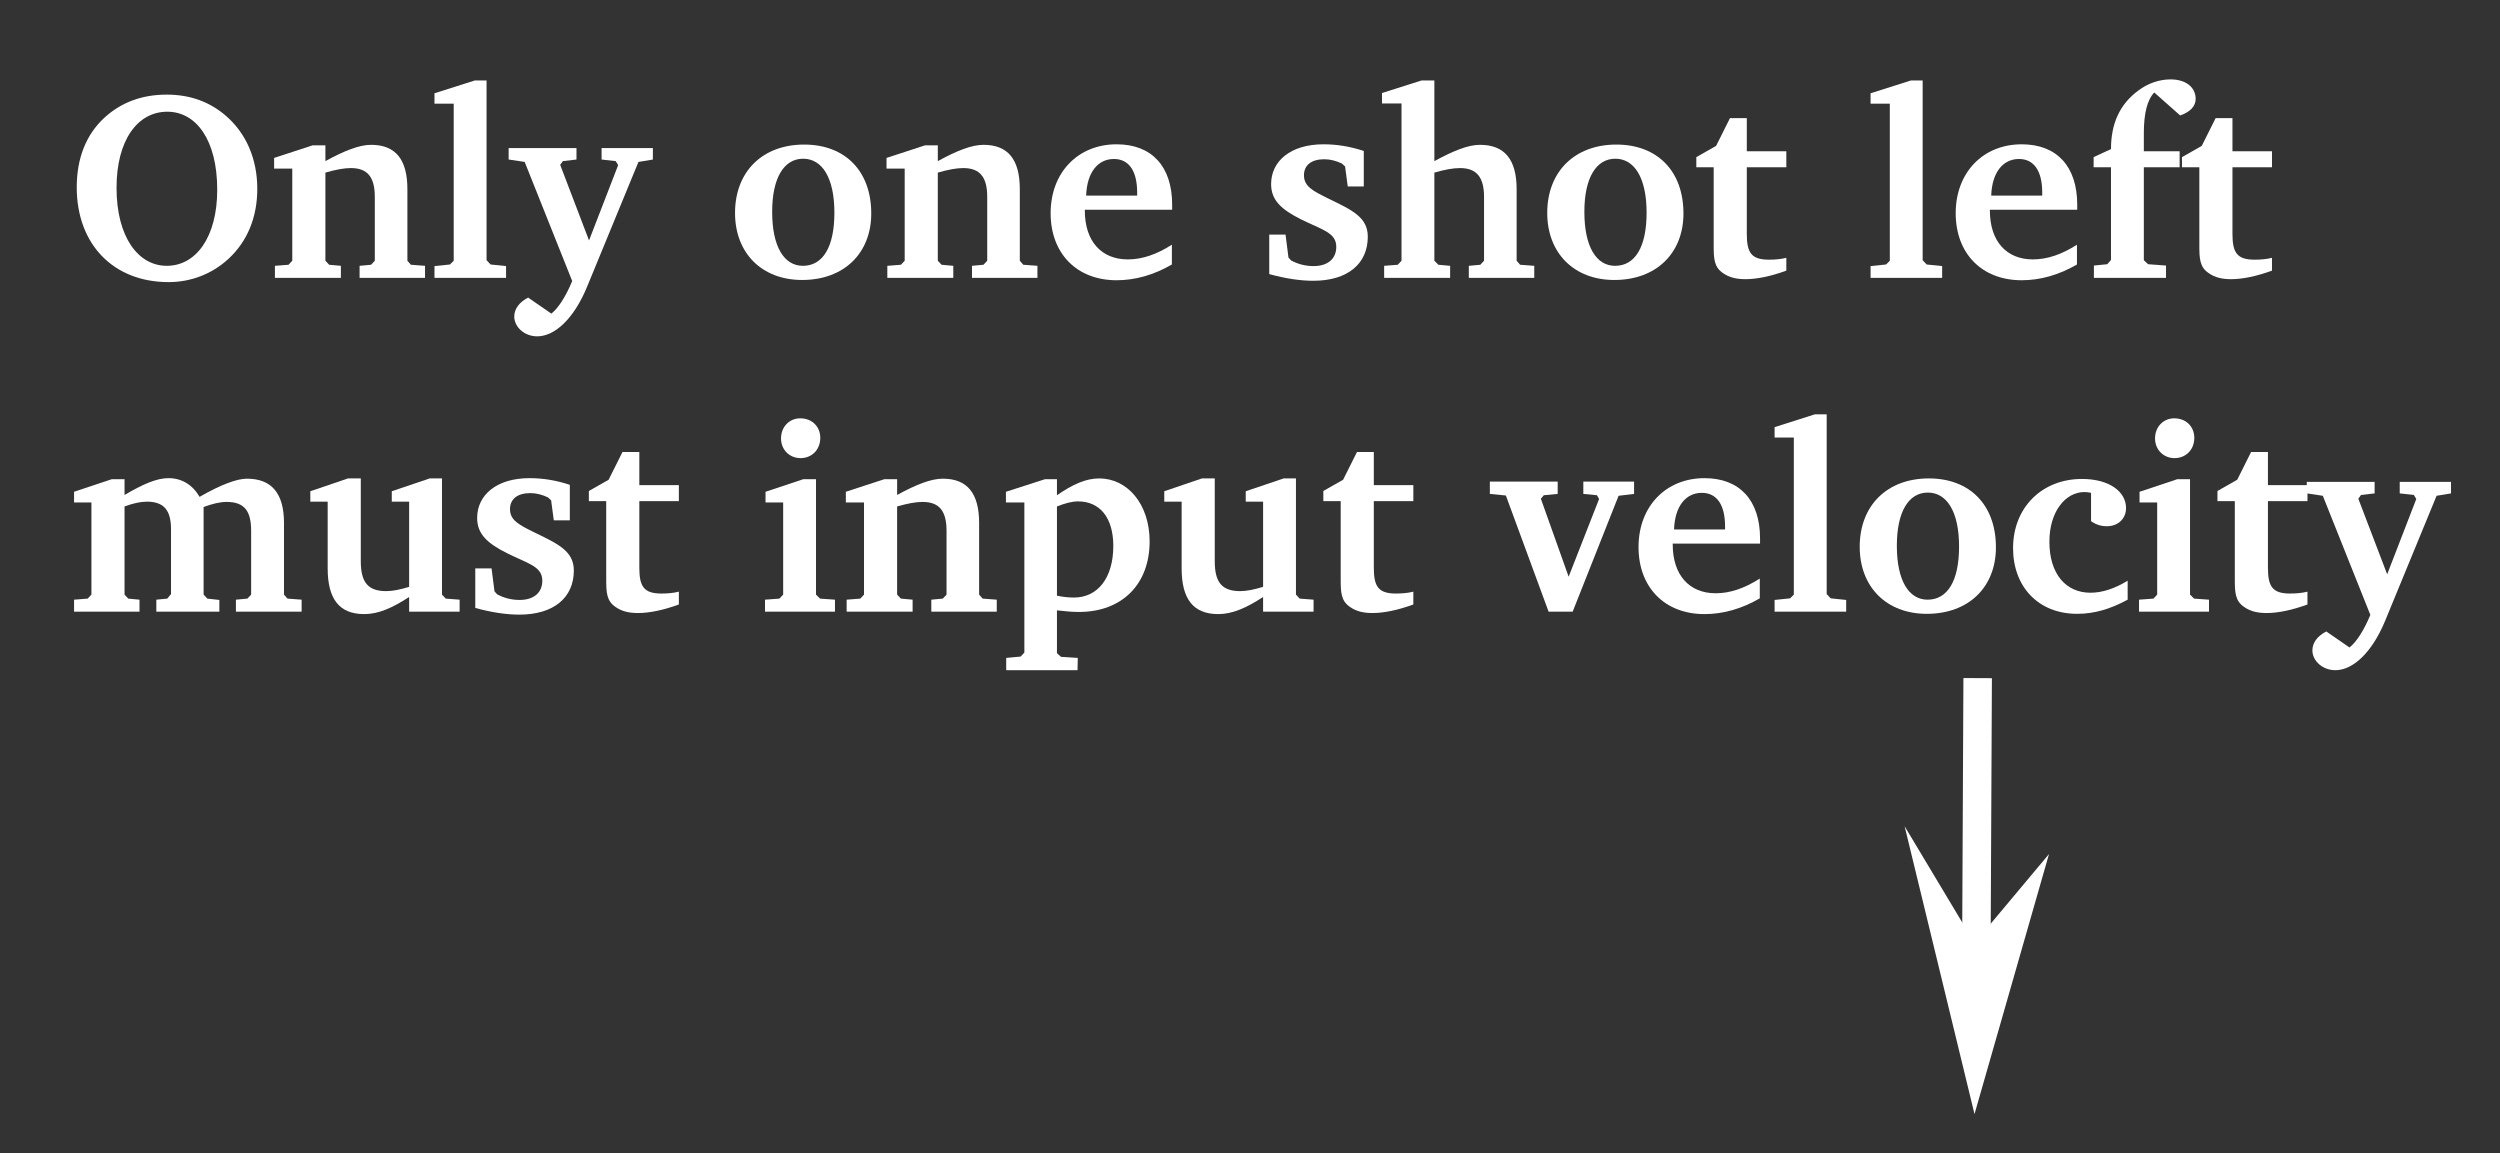 <?xml version="1.0" encoding="UTF-8" standalone="no"?>
<!-- Created with Inkscape (http://www.inkscape.org/) -->

<svg
   xmlns:dc="http://purl.org/dc/elements/1.1/"
   xmlns:cc="http://creativecommons.org/ns#"
   xmlns:rdf="http://www.w3.org/1999/02/22-rdf-syntax-ns#"
   xmlns:svg="http://www.w3.org/2000/svg"
   xmlns="http://www.w3.org/2000/svg"
   xmlns:sodipodi="http://sodipodi.sourceforge.net/DTD/sodipodi-0.dtd"
   xmlns:inkscape="http://www.inkscape.org/namespaces/inkscape"
   width="149.765"
   height="69.095"
   id="svg4560"
   version="1.1"
   inkscape:version="0.48.4 r9939"
   sodipodi:docname="last_arrow_alert.svg">
  <rect width="100%" height="100%" fill="#333333" stroke="none"/>
  <defs
     id="defs4562" />
  <sodipodi:namedview
     id="base"
     pagecolor="#ffffff"
     bordercolor="#666666"
     borderopacity="1.0"
     inkscape:pageopacity="0.0"
     inkscape:pageshadow="2"
     inkscape:zoom="7.9195959"
     inkscape:cx="106.26928"
     inkscape:cy="26.285974"
     inkscape:document-units="px"
     inkscape:current-layer="layer1"
     showgrid="false"
     fit-margin-top="0"
     fit-margin-left="0"
     fit-margin-right="0"
     fit-margin-bottom="0"
     inkscape:window-width="1319"
     inkscape:window-height="744"
     inkscape:window-x="47"
     inkscape:window-y="24"
     inkscape:window-maximized="1" />
  <g
     inkscape:groupmode="layer"
     id="layer4"
     inkscape:label="Layer"
     style="display:none">
    <rect
       style="color:#000000;fill:#000000;fill-opacity:1;stroke:#000000;stroke-width:0.5;stroke-linecap:butt;stroke-linejoin:miter;stroke-miterlimit:4;stroke-opacity:1;stroke-dasharray:none;stroke-dashoffset:0;marker:none;visibility:visible;display:inline;overflow:visible;enable-background:accumulate"
       id="rect6780"
       width="206.786"
       height="101.071"
       x="-13.214"
       y="-9.476" />
  </g>
  <g
     inkscape:label="Layer 1"
     inkscape:groupmode="layer"
     id="layer1"
     transform="translate(-17.627,-928.113)">
    <g
       transform="translate(-142.713,570.863)"
       style="font-size:16px;font-style:normal;font-variant:normal;font-weight:bold;font-stretch:normal;line-height:125%;letter-spacing:0px;word-spacing:0px;fill:#ffffff;fill-opacity:1;stroke:none;display:inline;font-family:Bitstream Charter;-inkscape-font-specification:Bitstream Charter Bold"
       id="flowRoot3711">
      <path
         d="m 164.937,368.47 c 0,3.408 2.192,5.68 5.504,5.68 1.344,0 2.624,-0.496 3.6,-1.408 1.12,-1.04 1.712,-2.48 1.712,-4.176 0,-1.808 -0.672,-3.344 -1.904,-4.4 -0.976,-0.832 -2.144,-1.248 -3.52,-1.248 -1.488,0 -2.736,0.464 -3.744,1.392 -1.088,1.008 -1.648,2.416 -1.648,4.16 m 5.424,-4.528 c 1.744,0 2.992,1.712 2.992,4.672 0,2.832 -1.264,4.56 -3.024,4.56 -1.712,0 -3.008,-1.728 -3.008,-4.672 0,-2.864 1.264,-4.56 3.04,-4.56"
         style="fill:#ffffff;font-family:Bitstream Charter;-inkscape-font-specification:Bitstream Charter Bold"
         id="path4647"
         inkscape:connector-curvature="0" />
      <path
         d="m 176.809,373.894 3.952,0 0,-0.72 -0.704,-0.064 -0.224,-0.24 0,-5.28 c 0.608,-0.176 1.12,-0.272 1.52,-0.272 1.008,0 1.44,0.544 1.44,1.728 l 0,3.824 -0.224,0.24 -0.688,0.064 0,0.72 3.92,0 0,-0.72 -0.848,-0.064 -0.208,-0.24 0,-4.288 c 0,-1.776 -0.704,-2.656 -2.176,-2.656 -0.704,0 -1.6,0.352 -2.736,0.976 l 0,-0.944 -0.768,0 -2.304,0.752 0,0.64 1.088,0 0,5.52 -0.224,0.24 -0.816,0.064 0,0.72"
         style="fill:#ffffff;font-family:Bitstream Charter;-inkscape-font-specification:Bitstream Charter Bold"
         id="path4649"
         inkscape:connector-curvature="0" />
      <path
         d="m 186.368,373.894 4.288,0 0,-0.704 -0.928,-0.096 -0.24,-0.256 0,-10.768 -0.704,0 -2.416,0.768 0,0.624 1.152,0 0,9.408 -0.224,0.224 -0.928,0.096 0,0.704"
         style="fill:#ffffff;font-family:Bitstream Charter;-inkscape-font-specification:Bitstream Charter Bold"
         id="path4651"
         inkscape:connector-curvature="0" />
      <path
         d="m 190.811,366.118 0,0.688 0.96,0.144 2.848,7.136 c -0.4,0.96 -0.832,1.616 -1.248,1.952 l -1.392,-0.96 c -0.528,0.272 -0.832,0.672 -0.832,1.136 0,0.608 0.592,1.184 1.376,1.184 1.056,0 2.192,-1.056 2.976,-2.944 l 3.088,-7.504 0.864,-0.144 0,-0.688 -3.072,0 0,0.688 0.848,0.096 0.144,0.24 -1.744,4.512 -1.728,-4.528 0.16,-0.224 0.816,-0.096 0,-0.688 -4.064,0"
         style="fill:#ffffff;font-family:Bitstream Charter;-inkscape-font-specification:Bitstream Charter Bold"
         id="path4653"
         inkscape:connector-curvature="0" />
      <path
         d="m 208.517,365.91 c -2.512,0 -4.144,1.632 -4.144,4.096 0,2.416 1.616,4.016 4.016,4.016 2.528,0 4.144,-1.616 4.144,-3.984 0,-2.544 -1.568,-4.128 -4.016,-4.128 m -0.064,0.848 c 1.136,0 1.872,1.136 1.872,3.232 0,2.08 -0.704,3.184 -1.888,3.184 -1.12,0 -1.84,-1.136 -1.84,-3.232 0,-2.064 0.72,-3.184 1.856,-3.184"
         style="fill:#ffffff;font-family:Bitstream Charter;-inkscape-font-specification:Bitstream Charter Bold"
         id="path4655"
         inkscape:connector-curvature="0" />
      <path
         d="m 213.496,373.894 3.952,0 0,-0.72 -0.704,-0.064 -0.224,-0.24 0,-5.28 c 0.608,-0.176 1.12,-0.272 1.52,-0.272 1.008,0 1.44,0.544 1.44,1.728 l 0,3.824 -0.224,0.24 -0.688,0.064 0,0.72 3.92,0 0,-0.72 -0.848,-0.064 -0.208,-0.24 0,-4.288 c 0,-1.776 -0.704,-2.656 -2.176,-2.656 -0.704,0 -1.6,0.352 -2.736,0.976 l 0,-0.944 -0.768,0 -2.304,0.752 0,0.64 1.088,0 0,5.52 -0.224,0.24 -0.816,0.064 0,0.72"
         style="fill:#ffffff;font-family:Bitstream Charter;-inkscape-font-specification:Bitstream Charter Bold"
         id="path4657"
         inkscape:connector-curvature="0" />
      <path
         d="m 230.543,371.91 c -0.928,0.592 -1.792,0.88 -2.64,0.88 -1.584,0 -2.576,-1.088 -2.576,-2.928 0,-0.016 0,-0.032 0,-0.048 l 5.232,0 c 0,-0.096 0,-0.208 0,-0.304 0,-2.304 -1.232,-3.616 -3.328,-3.616 -2.304,0 -3.952,1.68 -3.952,4.128 0,2.416 1.568,4.016 3.952,4.016 1.12,0 2.24,-0.32 3.312,-0.944 l 0,-1.184 m -2.08,-2.944 -3.056,0 c 0.048,-1.392 0.704,-2.192 1.664,-2.192 0.88,0 1.392,0.688 1.392,2.016 0,0.064 0,0.112 0,0.176"
         style="fill:#ffffff;font-family:Bitstream Charter;-inkscape-font-specification:Bitstream Charter Bold"
         id="path4659"
         inkscape:connector-curvature="0" />
      <path
         d="m 242.039,366.294 c -0.816,-0.272 -1.616,-0.4 -2.416,-0.4 -1.968,0 -3.136,1.008 -3.136,2.384 0,0.96 0.608,1.52 1.792,2.112 1.248,0.624 2.112,0.784 2.112,1.648 0,0.704 -0.496,1.152 -1.36,1.152 -0.48,0 -0.928,-0.112 -1.344,-0.336 l -0.16,-0.176 -0.176,-1.376 -0.976,0 0,2.368 c 0.992,0.272 1.872,0.4 2.64,0.4 2.064,0 3.264,-1.024 3.264,-2.64 0,-1.152 -0.912,-1.584 -2.336,-2.272 -0.944,-0.464 -1.488,-0.736 -1.488,-1.408 0,-0.592 0.432,-0.96 1.216,-0.96 0.368,0 0.72,0.096 1.056,0.256 l 0.192,0.176 0.16,1.2 0.96,0 0,-2.128"
         style="fill:#ffffff;font-family:Bitstream Charter;-inkscape-font-specification:Bitstream Charter Bold"
         id="path4661"
         inkscape:connector-curvature="0" />
      <path
         d="m 245.499,362.07 -2.368,0.752 0,0.624 1.168,0 0,9.424 -0.224,0.24 -0.816,0.064 0,0.72 3.952,0 0,-0.72 -0.704,-0.064 -0.24,-0.24 0,-5.28 c 0.608,-0.176 1.12,-0.272 1.536,-0.272 0.992,0 1.44,0.544 1.44,1.728 l 0,3.824 -0.224,0.24 -0.688,0.064 0,0.72 3.92,0 0,-0.72 -0.848,-0.064 -0.208,-0.24 0,-4.288 c 0,-1.776 -0.72,-2.656 -2.192,-2.656 -0.72,0 -1.584,0.352 -2.736,0.976 l 0,-4.832 -0.768,0"
         style="fill:#ffffff;font-family:Bitstream Charter;-inkscape-font-specification:Bitstream Charter Bold"
         id="path4663"
         inkscape:connector-curvature="0" />
      <path
         d="m 257.173,365.91 c -2.512,0 -4.144,1.632 -4.144,4.096 0,2.416 1.616,4.016 4.016,4.016 2.528,0 4.144,-1.616 4.144,-3.984 0,-2.544 -1.568,-4.128 -4.016,-4.128 m -0.064,0.848 c 1.136,0 1.872,1.136 1.872,3.232 0,2.08 -0.704,3.184 -1.888,3.184 -1.12,0 -1.84,-1.136 -1.84,-3.232 0,-2.064 0.72,-3.184 1.856,-3.184"
         style="fill:#ffffff;font-family:Bitstream Charter;-inkscape-font-specification:Bitstream Charter Bold"
         id="path4665"
         inkscape:connector-curvature="0" />
      <path
         d="m 263,367.27 0,4.656 c 0,0.816 0.016,1.328 0.576,1.696 0.368,0.256 0.8,0.352 1.328,0.352 0.656,0 1.488,-0.16 2.448,-0.512 l 0,-0.768 c -0.32,0.08 -0.656,0.112 -1.04,0.112 -1.056,0 -1.328,-0.416 -1.328,-1.552 l 0,-3.984 2.368,0 0,-0.96 -2.368,0 0,-1.984 -1.008,0 -0.832,1.664 -1.184,0.672 0,0.608 1.04,0"
         style="fill:#ffffff;font-family:Bitstream Charter;-inkscape-font-specification:Bitstream Charter Bold"
         id="path4667"
         inkscape:connector-curvature="0" />
      <path
         d="m 272.399,373.894 4.288,0 0,-0.704 -0.928,-0.096 -0.24,-0.256 0,-10.768 -0.704,0 -2.416,0.768 0,0.624 1.152,0 0,9.408 -0.224,0.224 -0.928,0.096 0,0.704"
         style="fill:#ffffff;font-family:Bitstream Charter;-inkscape-font-specification:Bitstream Charter Bold"
         id="path4669"
         inkscape:connector-curvature="0" />
      <path
         d="m 284.762,371.91 c -0.928,0.592 -1.792,0.88 -2.64,0.88 -1.584,0 -2.576,-1.088 -2.576,-2.928 0,-0.016 0,-0.032 0,-0.048 l 5.232,0 c 0,-0.096 0,-0.208 0,-0.304 0,-2.304 -1.232,-3.616 -3.328,-3.616 -2.304,0 -3.952,1.68 -3.952,4.128 0,2.416 1.568,4.016 3.952,4.016 1.12,0 2.24,-0.32 3.312,-0.944 l 0,-1.184 m -2.08,-2.944 -3.056,0 c 0.048,-1.392 0.704,-2.192 1.664,-2.192 0.88,0 1.392,0.688 1.392,2.016 0,0.064 0,0.112 0,0.176"
         style="fill:#ffffff;font-family:Bitstream Charter;-inkscape-font-specification:Bitstream Charter Bold"
         id="path4671"
         inkscape:connector-curvature="0" />
      <path
         d="m 285.777,373.894 4.32,0 0,-0.736 -1.072,-0.08 -0.256,-0.24 0,-5.568 2.144,0 0,-0.96 -2.144,0 0,-0.96 c 0,-0.048 0,-0.096 0,-0.128 0,-1.184 0.208,-2 0.624,-2.432 l 1.552,1.376 c 0.608,-0.208 0.928,-0.56 0.928,-0.992 0,-0.688 -0.576,-1.168 -1.504,-1.168 -0.656,0 -1.344,0.224 -1.936,0.672 -1.104,0.816 -1.632,1.968 -1.632,3.504 l -1.04,0.48 0,0.608 1.04,0 0,5.552 -0.224,0.256 -0.8,0.08 0,0.736"
         style="fill:#ffffff;font-family:Bitstream Charter;-inkscape-font-specification:Bitstream Charter Bold"
         id="path4673"
         inkscape:connector-curvature="0" />
      <path
         d="m 292.094,367.27 0,4.656 c 0,0.816 0.016,1.328 0.576,1.696 0.368,0.256 0.8,0.352 1.328,0.352 0.656,0 1.488,-0.16 2.448,-0.512 l 0,-0.768 c -0.32,0.08 -0.656,0.112 -1.04,0.112 -1.056,0 -1.328,-0.416 -1.328,-1.552 l 0,-3.984 2.368,0 0,-0.96 -2.368,0 0,-1.984 -1.008,0 -0.832,1.664 -1.184,0.672 0,0.608 1.04,0"
         style="fill:#ffffff;font-family:Bitstream Charter;-inkscape-font-specification:Bitstream Charter Bold"
         id="path4675"
         inkscape:connector-curvature="0" />
      <path
         d="m 172.297,387.014 c -0.432,-0.736 -1.072,-1.12 -1.872,-1.12 -0.704,0 -1.536,0.368 -2.624,1.008 l 0,-0.944 -0.768,0 -2.256,0.752 0,0.64 1.04,0 0,5.52 -0.224,0.24 -0.816,0.064 0,0.72 3.92,0 0,-0.72 -0.672,-0.064 -0.224,-0.24 0,-5.28 c 0.512,-0.192 0.96,-0.288 1.344,-0.288 1.024,0 1.44,0.528 1.44,1.648 l 0,3.888 -0.224,0.272 -0.656,0.064 0,0.72 3.776,0 0,-0.704 -0.72,-0.08 -0.224,-0.24 0,-5.248 c 0.528,-0.192 0.976,-0.304 1.376,-0.304 1.056,0 1.472,0.528 1.472,1.728 l 0,3.824 -0.224,0.24 -0.688,0.064 0,0.72 3.936,0 0,-0.72 -0.848,-0.064 -0.208,-0.24 0,-4.288 c 0,-1.776 -0.736,-2.656 -2.224,-2.656 -0.592,0 -1.552,0.352 -2.832,1.088"
         style="fill:#ffffff;font-family:Bitstream Charter;-inkscape-font-specification:Bitstream Charter Bold"
         id="path4677"
         inkscape:connector-curvature="0" />
      <path
         d="m 181.186,385.91 -2.256,0.768 0,0.624 1.04,0 0,4 c 0,1.84 0.704,2.736 2.192,2.736 0.848,0 1.68,-0.368 2.688,-1.024 l 0,0.88 3.024,0 0,-0.72 -0.832,-0.064 -0.224,-0.24 0,-6.96 -0.736,0 -2.272,0.768 0,0.624 1.04,0 0,5.104 c -0.528,0.16 -0.976,0.256 -1.376,0.256 -1.104,0 -1.52,-0.544 -1.52,-1.792 l 0,-4.96 -0.768,0"
         style="fill:#ffffff;font-family:Bitstream Charter;-inkscape-font-specification:Bitstream Charter Bold"
         id="path4679"
         inkscape:connector-curvature="0" />
      <path
         d="m 194.476,386.294 c -0.816,-0.272 -1.616,-0.4 -2.416,-0.4 -1.968,0 -3.136,1.008 -3.136,2.384 0,0.96 0.608,1.52 1.792,2.112 1.248,0.624 2.112,0.784 2.112,1.648 0,0.704 -0.496,1.152 -1.36,1.152 -0.48,0 -0.928,-0.112 -1.344,-0.336 l -0.16,-0.176 -0.176,-1.376 -0.976,0 0,2.368 c 0.992,0.272 1.872,0.4 2.64,0.4 2.064,0 3.264,-1.024 3.264,-2.64 0,-1.152 -0.912,-1.584 -2.336,-2.272 -0.944,-0.464 -1.488,-0.736 -1.488,-1.408 0,-0.592 0.432,-0.96 1.216,-0.96 0.368,0 0.72,0.096 1.056,0.256 l 0.192,0.176 0.16,1.2 0.96,0 0,-2.128"
         style="fill:#ffffff;font-family:Bitstream Charter;-inkscape-font-specification:Bitstream Charter Bold"
         id="path4681"
         inkscape:connector-curvature="0" />
      <path
         d="m 196.656,387.27 0,4.656 c 0,0.816 0.016,1.328 0.576,1.696 0.368,0.256 0.8,0.352 1.328,0.352 0.656,0 1.488,-0.16 2.448,-0.512 l 0,-0.768 c -0.32,0.08 -0.656,0.112 -1.04,0.112 -1.056,0 -1.328,-0.416 -1.328,-1.552 l 0,-3.984 2.368,0 0,-0.96 -2.368,0 0,-1.984 -1.008,0 -0.832,1.664 -1.184,0.672 0,0.608 1.04,0"
         style="fill:#ffffff;font-family:Bitstream Charter;-inkscape-font-specification:Bitstream Charter Bold"
         id="path4683"
         inkscape:connector-curvature="0" />
      <path
         d="m 208.28,382.31 c -0.656,0 -1.152,0.512 -1.152,1.2 0,0.704 0.528,1.184 1.168,1.184 0.672,0 1.184,-0.496 1.184,-1.216 0,-0.656 -0.48,-1.168 -1.2,-1.168 m 0.176,3.648 -2.256,0.752 0,0.64 1.056,0 0,5.52 -0.224,0.24 -0.864,0.064 0,0.72 4.192,0 0,-0.72 -0.896,-0.064 -0.24,-0.24 0,-6.912 -0.768,0"
         style="fill:#ffffff;font-family:Bitstream Charter;-inkscape-font-specification:Bitstream Charter Bold"
         id="path4685"
         inkscape:connector-curvature="0" />
      <path
         d="m 211.059,393.894 3.952,0 0,-0.72 -0.704,-0.064 -0.224,-0.24 0,-5.28 c 0.608,-0.176 1.12,-0.272 1.52,-0.272 1.008,0 1.44,0.544 1.44,1.728 l 0,3.824 -0.224,0.24 -0.688,0.064 0,0.72 3.92,0 0,-0.72 -0.848,-0.064 -0.208,-0.24 0,-4.288 c 0,-1.776 -0.704,-2.656 -2.176,-2.656 -0.704,0 -1.6,0.352 -2.736,0.976 l 0,-0.944 -0.768,0 -2.304,0.752 0,0.64 1.088,0 0,5.52 -0.224,0.24 -0.816,0.064 0,0.72"
         style="fill:#ffffff;font-family:Bitstream Charter;-inkscape-font-specification:Bitstream Charter Bold"
         id="path4687"
         inkscape:connector-curvature="0" />
      <path
         d="m 220.618,397.398 4.272,0 0.016,-0.736 -1.008,-0.064 -0.24,-0.224 0,-2.56 c 0.528,0.064 0.96,0.096 1.312,0.096 2.592,0 4.24,-1.664 4.24,-4.224 0,-2.24 -1.328,-3.776 -3.024,-3.776 -0.784,0 -1.584,0.352 -2.528,1.008 l 0,-0.96 -0.72,0 -2.336,0.752 0,0.64 1.104,0 0,8.992 -0.224,0.24 -0.864,0.08 0,0.736 m 3.04,-4.464 0,-5.344 c 0.48,-0.192 0.896,-0.304 1.264,-0.304 1.296,0 2.112,0.96 2.112,2.672 0,1.92 -0.944,3.088 -2.352,3.088 -0.32,0 -0.656,-0.032 -1.024,-0.112"
         style="fill:#ffffff;font-family:Bitstream Charter;-inkscape-font-specification:Bitstream Charter Bold"
         id="path4689"
         inkscape:connector-curvature="0" />
      <path
         d="m 232.343,385.91 -2.256,0.768 0,0.624 1.04,0 0,4 c 0,1.84 0.704,2.736 2.192,2.736 0.848,0 1.68,-0.368 2.688,-1.024 l 0,0.88 3.024,0 0,-0.72 -0.832,-0.064 -0.224,-0.24 0,-6.96 -0.736,0 -2.272,0.768 0,0.624 1.04,0 0,5.104 c -0.528,0.16 -0.976,0.256 -1.376,0.256 -1.104,0 -1.52,-0.544 -1.52,-1.792 l 0,-4.96 -0.768,0"
         style="fill:#ffffff;font-family:Bitstream Charter;-inkscape-font-specification:Bitstream Charter Bold"
         id="path4691"
         inkscape:connector-curvature="0" />
      <path
         d="m 240.656,387.27 0,4.656 c 0,0.816 0.016,1.328 0.576,1.696 0.368,0.256 0.8,0.352 1.328,0.352 0.656,0 1.488,-0.16 2.448,-0.512 l 0,-0.768 c -0.32,0.08 -0.656,0.112 -1.04,0.112 -1.056,0 -1.328,-0.416 -1.328,-1.552 l 0,-3.984 2.368,0 0,-0.96 -2.368,0 0,-1.984 -1.008,0 -0.832,1.664 -1.184,0.672 0,0.608 1.04,0"
         style="fill:#ffffff;font-family:Bitstream Charter;-inkscape-font-specification:Bitstream Charter Bold"
         id="path4693"
         inkscape:connector-curvature="0" />
      <path
         d="m 249.591,386.102 0,0.736 0.96,0.096 2.56,6.96 1.44,0 2.752,-6.944 0.928,-0.112 0,-0.736 -3.04,0 0,0.736 0.816,0.08 0.128,0.224 -1.824,4.656 -1.664,-4.672 0.176,-0.208 0.832,-0.08 0,-0.736 -4.064,0"
         style="fill:#ffffff;font-family:Bitstream Charter;-inkscape-font-specification:Bitstream Charter Bold"
         id="path4695"
         inkscape:connector-curvature="0" />
      <path
         d="m 265.762,391.91 c -0.928,0.592 -1.792,0.88 -2.64,0.88 -1.584,0 -2.576,-1.088 -2.576,-2.928 0,-0.016 0,-0.032 0,-0.048 l 5.232,0 c 0,-0.096 0,-0.208 0,-0.304 0,-2.304 -1.232,-3.616 -3.328,-3.616 -2.304,0 -3.952,1.68 -3.952,4.128 0,2.416 1.568,4.016 3.952,4.016 1.12,0 2.24,-0.32 3.312,-0.944 l 0,-1.184 m -2.08,-2.944 -3.056,0 c 0.048,-1.392 0.704,-2.192 1.664,-2.192 0.88,0 1.392,0.688 1.392,2.016 0,0.064 0,0.112 0,0.176"
         style="fill:#ffffff;font-family:Bitstream Charter;-inkscape-font-specification:Bitstream Charter Bold"
         id="path4697"
         inkscape:connector-curvature="0" />
      <path
         d="m 266.649,393.894 4.288,0 0,-0.704 -0.928,-0.096 -0.24,-0.256 0,-10.768 -0.704,0 -2.416,0.768 0,0.624 1.152,0 0,9.408 -0.224,0.224 -0.928,0.096 0,0.704"
         style="fill:#ffffff;font-family:Bitstream Charter;-inkscape-font-specification:Bitstream Charter Bold"
         id="path4699"
         inkscape:connector-curvature="0" />
      <path
         d="m 275.892,385.91 c -2.512,0 -4.144,1.632 -4.144,4.096 0,2.416 1.616,4.016 4.016,4.016 2.528,0 4.144,-1.616 4.144,-3.984 0,-2.544 -1.568,-4.128 -4.016,-4.128 m -0.064,0.848 c 1.136,0 1.872,1.136 1.872,3.232 0,2.08 -0.704,3.184 -1.888,3.184 -1.12,0 -1.84,-1.136 -1.84,-3.232 0,-2.064 0.72,-3.184 1.856,-3.184"
         style="fill:#ffffff;font-family:Bitstream Charter;-inkscape-font-specification:Bitstream Charter Bold"
         id="path4701"
         inkscape:connector-curvature="0" />
      <path
         d="m 287.799,393.174 0,-1.136 c -0.784,0.48 -1.536,0.72 -2.224,0.72 -1.488,0 -2.464,-1.136 -2.464,-3.056 0,-1.824 0.976,-2.976 2.096,-2.976 0.112,0 0.24,0.016 0.4,0.048 l 0,1.696 c 0.288,0.208 0.592,0.304 0.944,0.304 0.688,0 1.152,-0.464 1.152,-1.088 0,-0.976 -0.992,-1.744 -2.64,-1.744 -2.4,0 -4.128,1.712 -4.128,4.144 0,2.32 1.52,3.936 3.84,3.936 1.024,0 2,-0.288 3.024,-0.848"
         style="fill:#ffffff;font-family:Bitstream Charter;-inkscape-font-specification:Bitstream Charter Bold"
         id="path4703"
         inkscape:connector-curvature="0" />
      <path
         d="m 290.592,382.31 c -0.656,0 -1.152,0.512 -1.152,1.2 0,0.704 0.528,1.184 1.168,1.184 0.672,0 1.184,-0.496 1.184,-1.216 0,-0.656 -0.48,-1.168 -1.2,-1.168 m 0.176,3.648 -2.256,0.752 0,0.64 1.056,0 0,5.52 -0.224,0.24 -0.864,0.064 0,0.72 4.192,0 0,-0.72 -0.896,-0.064 -0.24,-0.24 0,-6.912 -0.768,0"
         style="fill:#ffffff;font-family:Bitstream Charter;-inkscape-font-specification:Bitstream Charter Bold"
         id="path4705"
         inkscape:connector-curvature="0" />
      <path
         d="m 294.219,387.27 0,4.656 c 0,0.816 0.016,1.328 0.576,1.696 0.368,0.256 0.8,0.352 1.328,0.352 0.656,0 1.488,-0.16 2.448,-0.512 l 0,-0.768 c -0.32,0.08 -0.656,0.112 -1.04,0.112 -1.056,0 -1.328,-0.416 -1.328,-1.552 l 0,-3.984 2.368,0 0,-0.96 -2.368,0 0,-1.984 -1.008,0 -0.832,1.664 -1.184,0.672 0,0.608 1.04,0"
         style="fill:#ffffff;font-family:Bitstream Charter;-inkscape-font-specification:Bitstream Charter Bold"
         id="path4707"
         inkscape:connector-curvature="0" />
      <path
         d="m 298.53,386.118 0,0.688 0.96,0.144 2.848,7.136 c -0.4,0.96 -0.832,1.616 -1.248,1.952 l -1.392,-0.96 c -0.528,0.272 -0.832,0.672 -0.832,1.136 0,0.608 0.592,1.184 1.376,1.184 1.056,0 2.192,-1.056 2.976,-2.944 l 3.088,-7.504 0.864,-0.144 0,-0.688 -3.072,0 0,0.688 0.848,0.096 0.144,0.24 -1.744,4.512 -1.728,-4.528 0.16,-0.224 0.816,-0.096 0,-0.688 -4.064,0"
         style="fill:#ffffff;font-family:Bitstream Charter;-inkscape-font-specification:Bitstream Charter Bold"
         id="path4709"
         inkscape:connector-curvature="0" />
    </g>
    <path
       style="fill:none;stroke:#ffffff;stroke-width:1.707px;stroke-linecap:butt;stroke-linejoin:miter;stroke-opacity:1;display:inline"
       d="m 136.101,968.736 -0.087,18.371"
       id="path3721"
       inkscape:connector-curvature="0"
       sodipodi:nodetypes="cc" />
    <path
       style="fill:#ffffff;fill-opacity:1;stroke:none;display:inline"
       d="m 135.912,994.853 -4.187,-17.243 4.19,6.994 4.461,-5.33 z"
       id="path3723"
       inkscape:connector-curvature="0"
       sodipodi:nodetypes="ccccc" />
  </g>
</svg>
